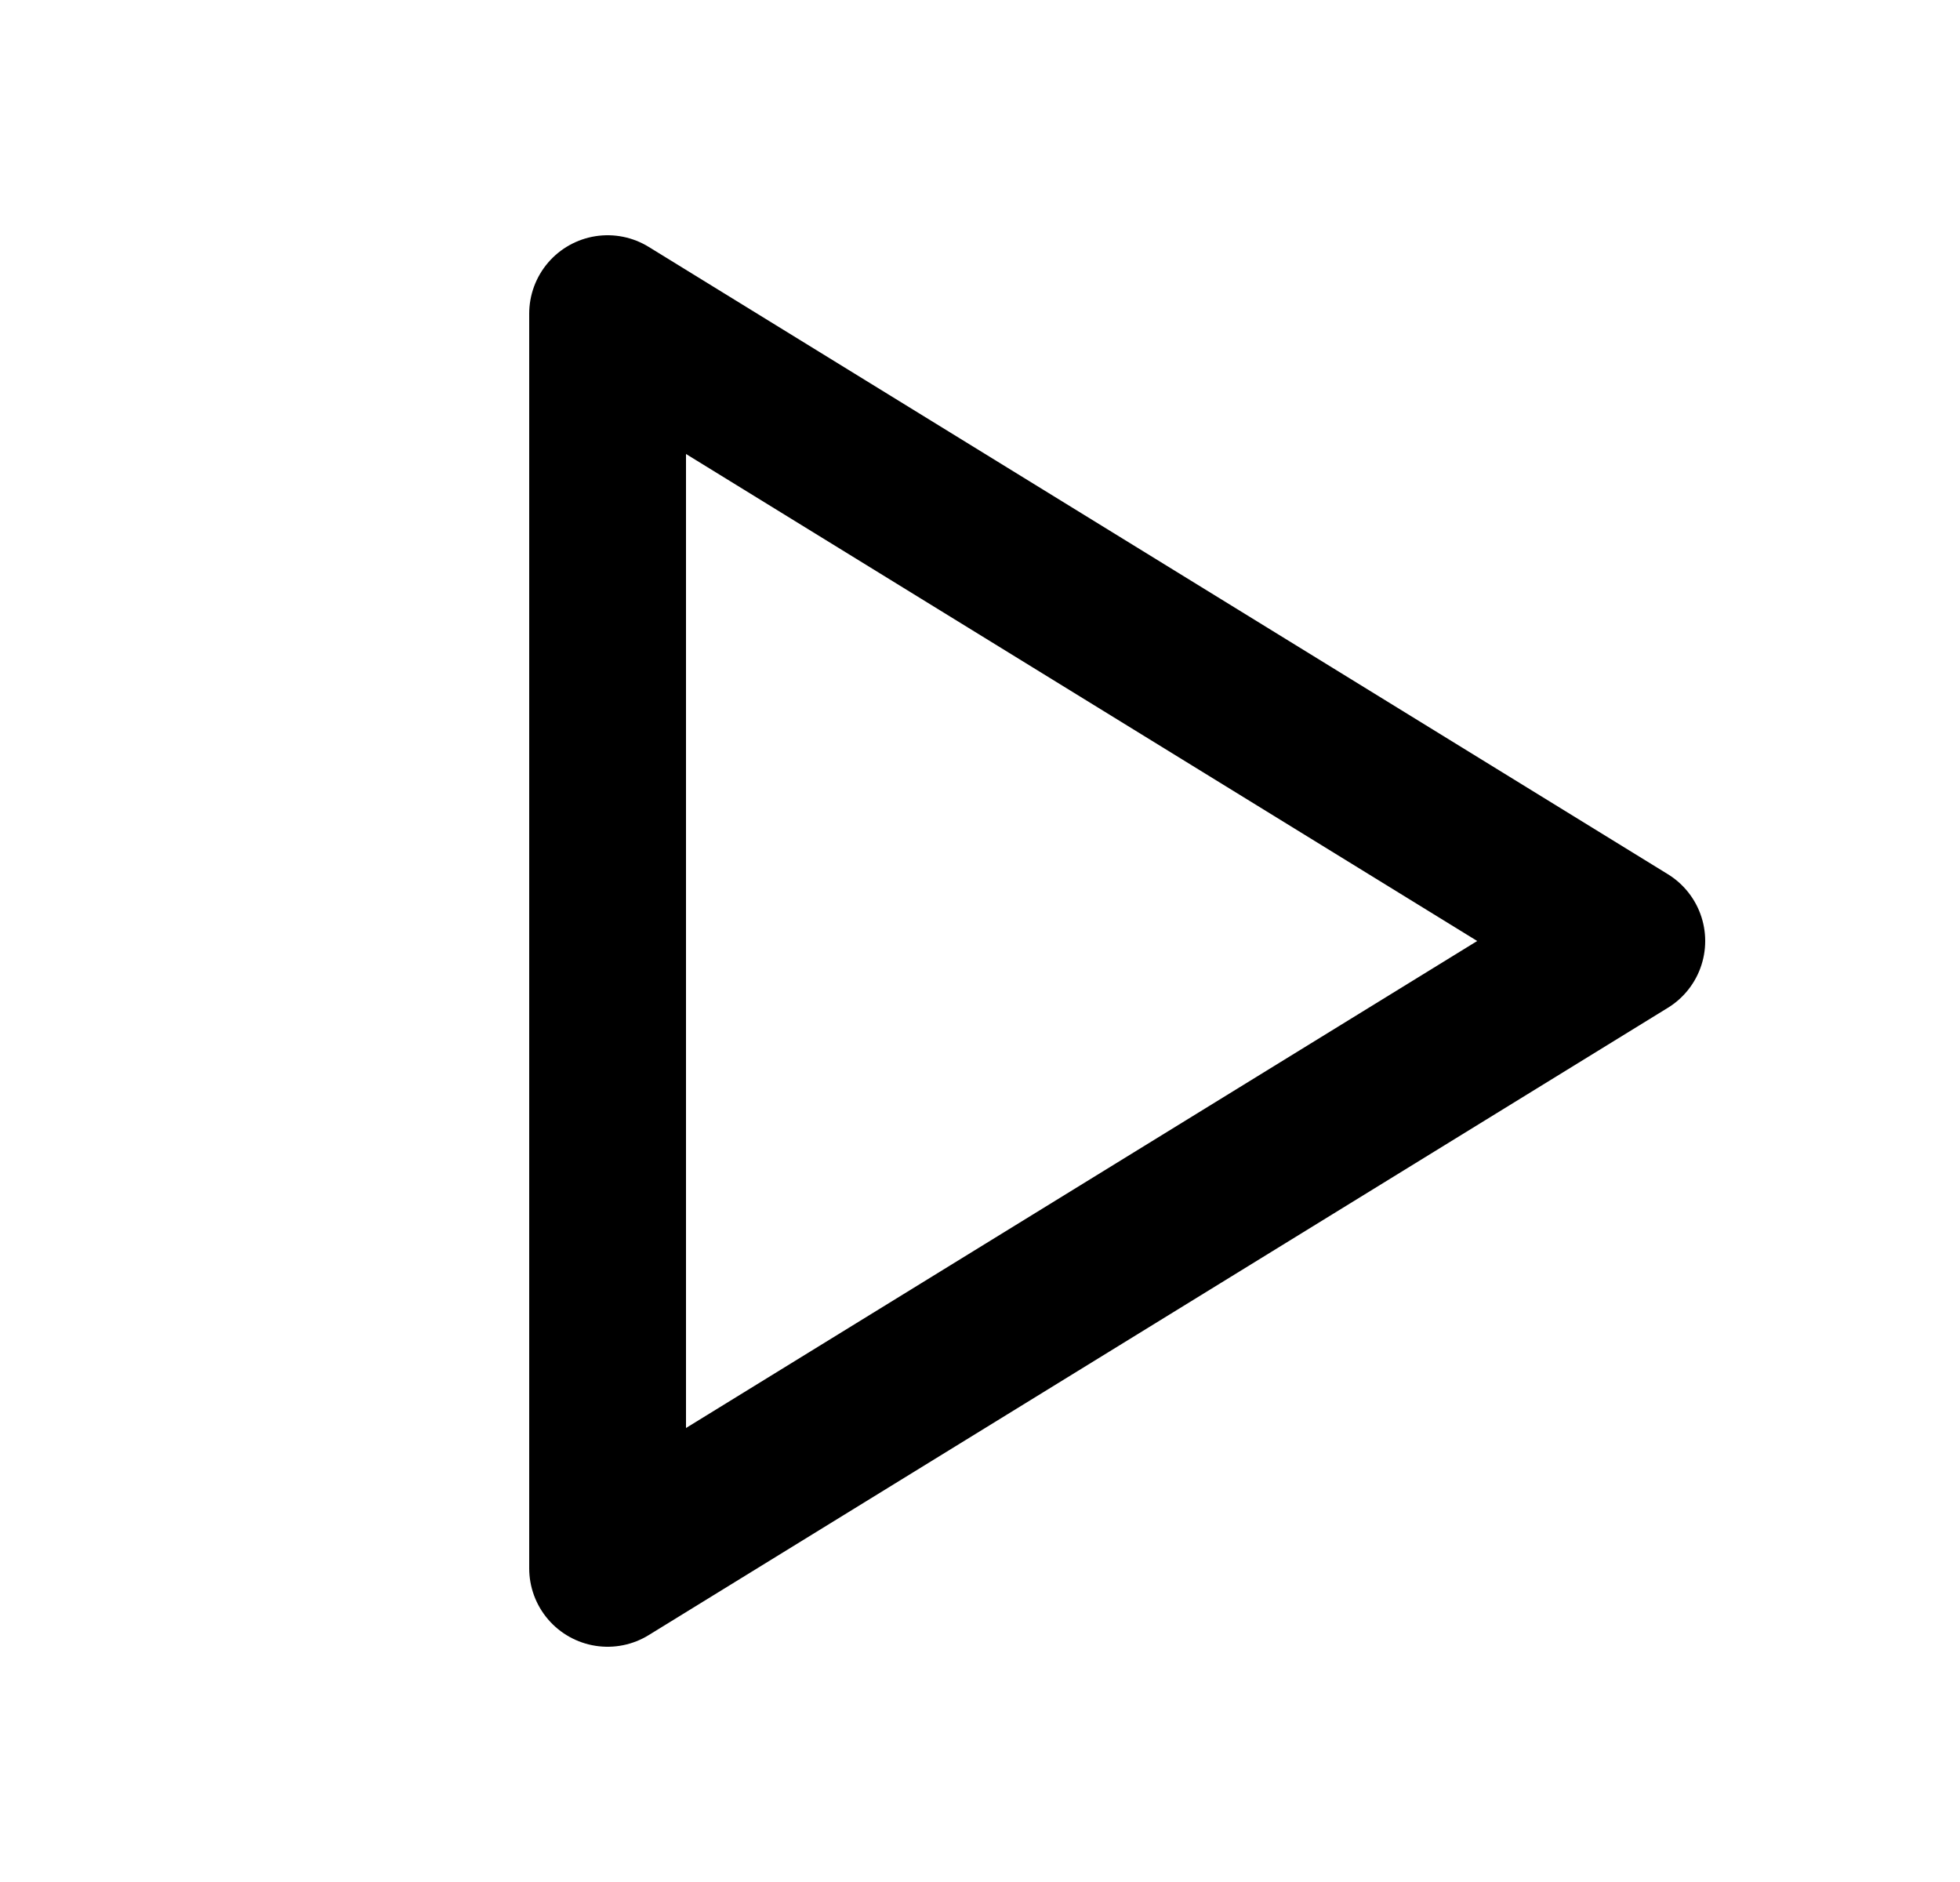 <svg width="25" height="24" viewBox="0 0 25 24" fill="none" xmlns="http://www.w3.org/2000/svg">
<g clip-path="url(#clip0_4_415)">
<path d="M7.75 4V20L20.75 12L7.75 4Z" stroke="black" stroke-width="2" stroke-linecap="round" stroke-linejoin="round"/>
</g>
<defs>
<clipPath id="clip0_4_415">
<rect width="24" height="24" fill="white" transform="translate(0.75)"/>
</clipPath>
</defs>
</svg>
